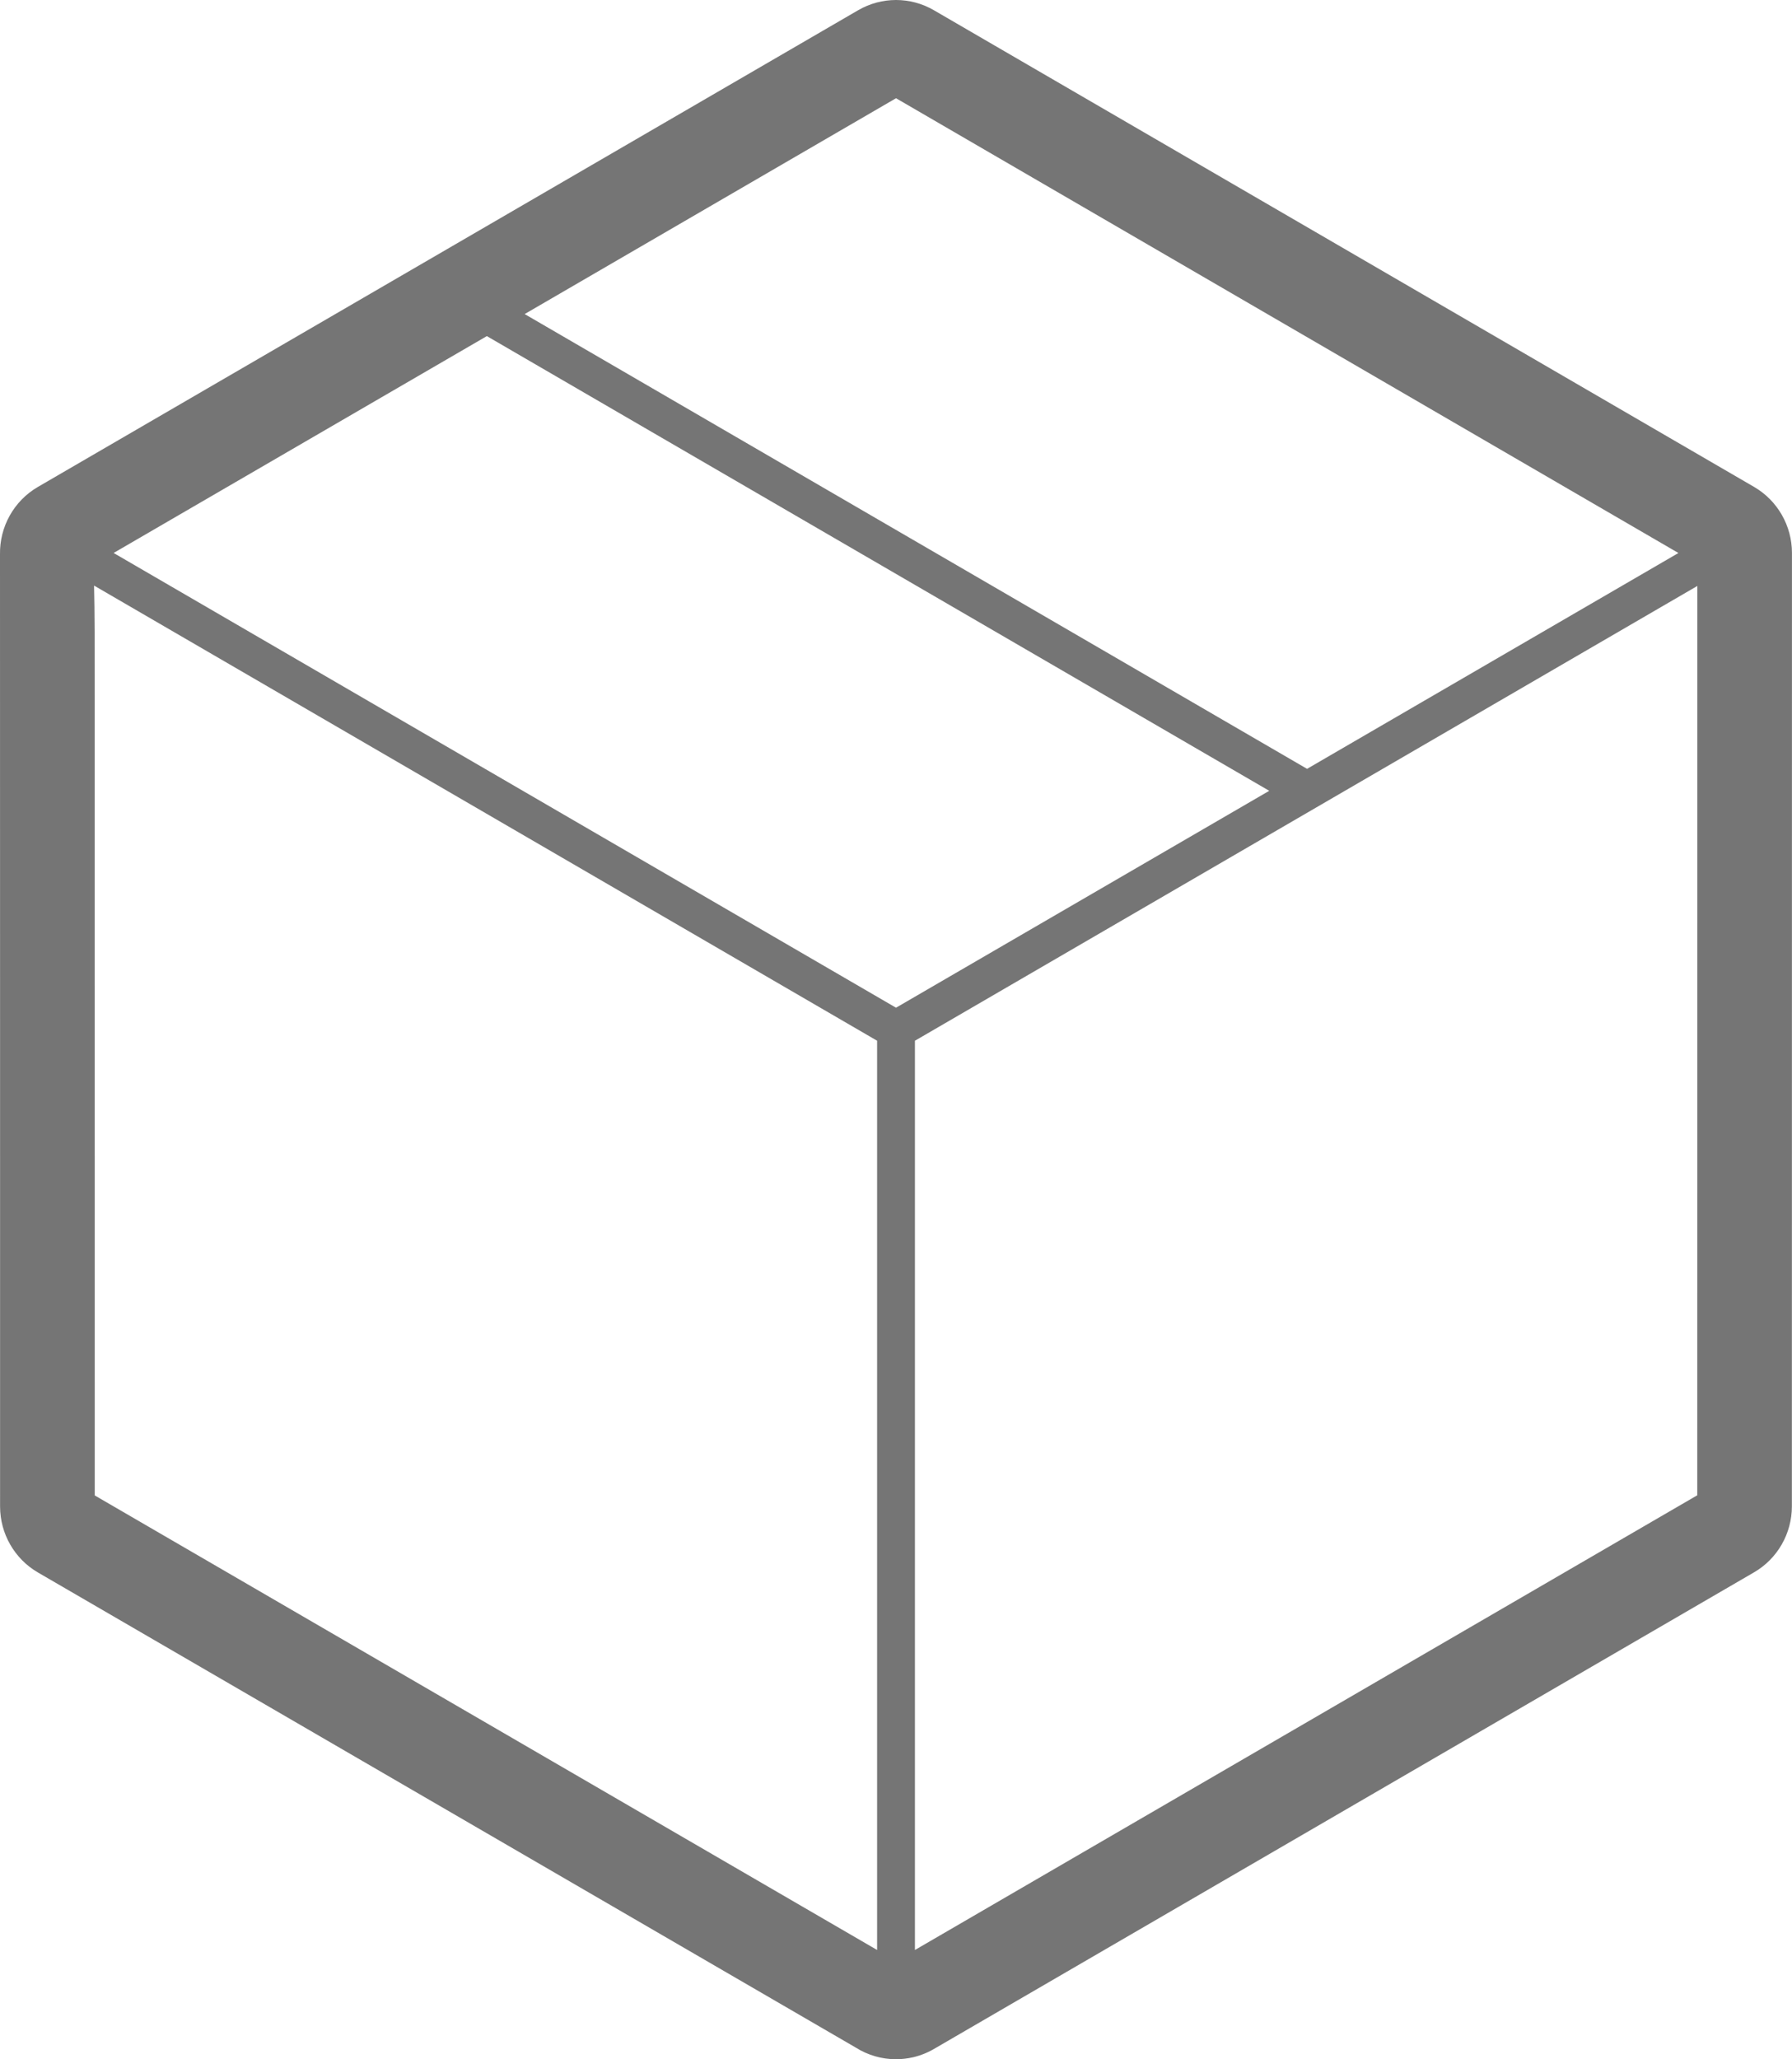 <?xml version="1.0" encoding="utf-8"?>
<!-- Generator: Adobe Illustrator 17.1.0, SVG Export Plug-In . SVG Version: 6.00 Build 0)  -->
<!DOCTYPE svg PUBLIC "-//W3C//DTD SVG 1.1//EN" "http://www.w3.org/Graphics/SVG/1.1/DTD/svg11.dtd">
<svg version="1.1" id="Layer_1" xmlns="http://www.w3.org/2000/svg" xmlns:xlink="http://www.w3.org/1999/xlink" x="0px" y="0px"
	 viewBox="0 0 47.001 54.001" xml:space="preserve">
<path d="M23.501,0c-0.342,0-0.686,0.09-0.993,0.268L0.994,12.769C0.358,13.138-0.012,13.822,0,14.536
	c0.002,0.875,0.002,24.725,0.002,24.969c0,0.715,0.379,1.375,0.994,1.732l21.45,12.459c0.313,0.197,0.678,0.305,1.054,0.305
	c0.15,0,0.303-0.018,0.454-0.053c0.208-0.049,0.402-0.131,0.579-0.238l21.472-12.477c0.615-0.357,0.993-1.017,0.993-1.732l0.002-25
	c0-0.714-0.378-1.374-0.993-1.732L24.494,0.268C24.187,0.09,23.844,0,23.501,0z M12.769,8.814L33.29,20.738l-9.789,5.688
	L2.98,14.501L12.769,8.814z M2.485,39.216L2.484,18.408c0-1.433,0-2.4-0.017-3.052l20.538,11.936v23.844L2.485,39.216z
	 M23.997,51.136V27.292l20.521-11.926l-0.002,23.846L23.997,51.136z M34.282,20.162L13.761,8.236l9.74-5.66l20.521,11.926
	L34.282,20.162z" fill="#757575"/>
</svg>
